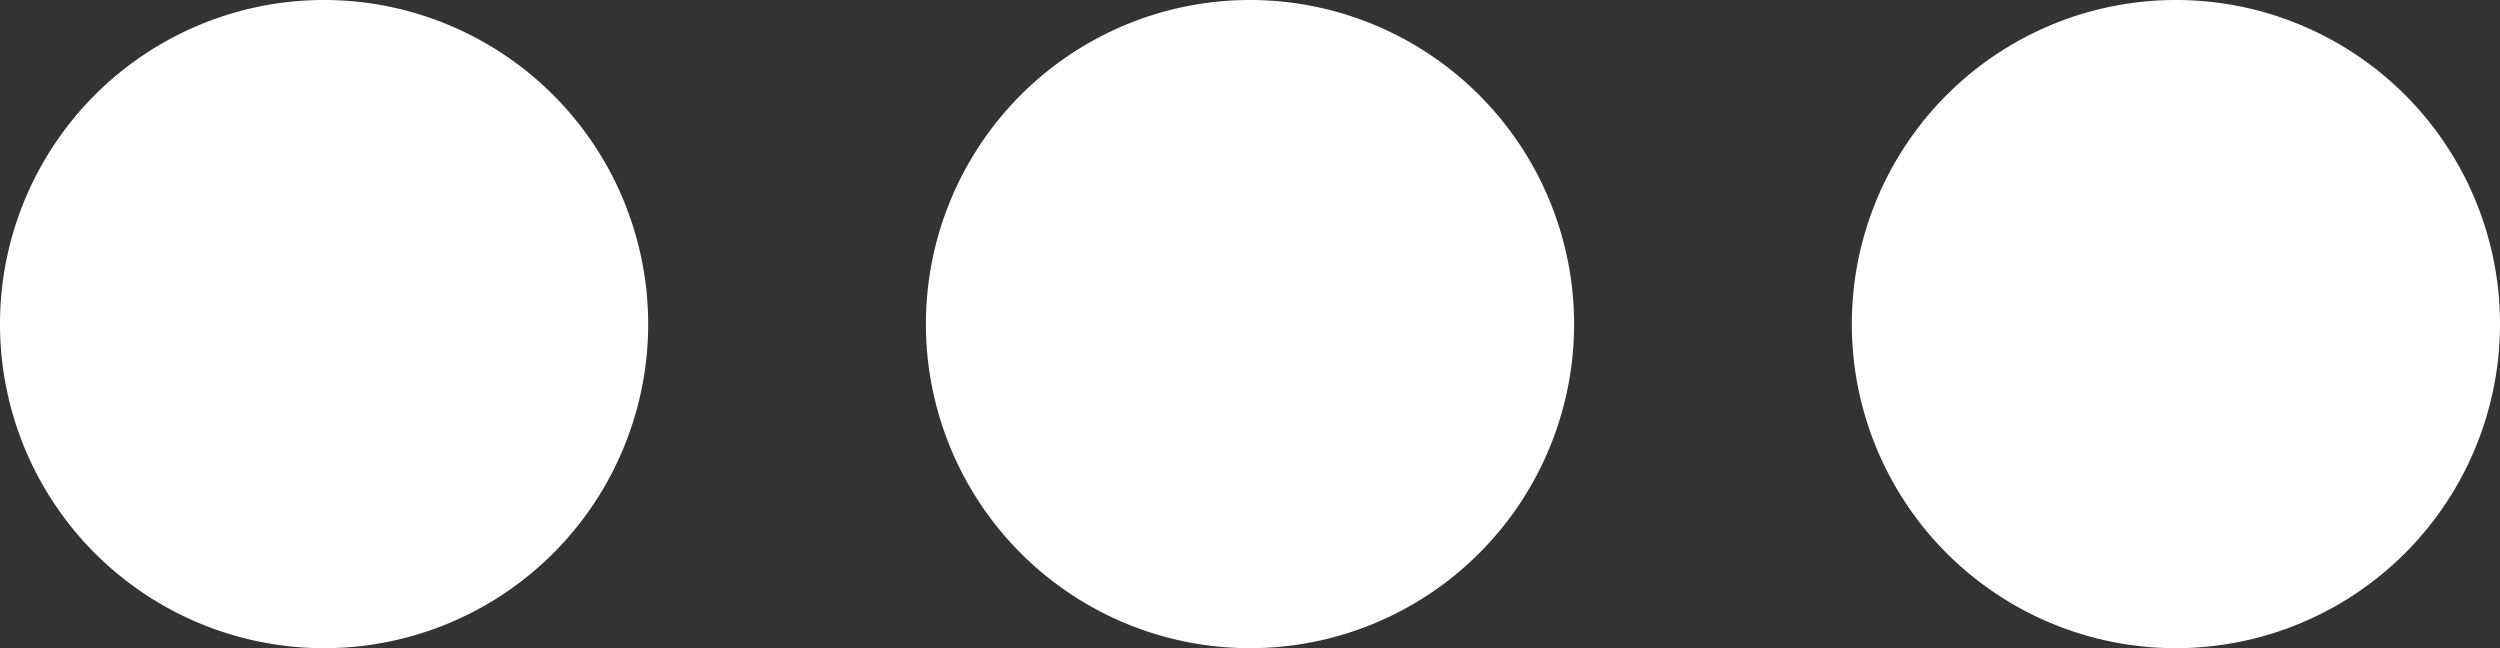 <svg xmlns="http://www.w3.org/2000/svg" width="25.34" height="6.57" viewBox="0 0 25.34 6.57">
  <rect x="0" y="0" width="25.34" height="6.57" fill="#333333" stroke="none"/>
  <path id="ellipsis-solid" d="M14.57,203.285A3.285,3.285,0,1,1,11.285,200,3.287,3.287,0,0,1,14.57,203.285Zm9.385,0A3.285,3.285,0,1,1,20.67,200,3.287,3.287,0,0,1,23.955,203.285Zm6.1,3.285a3.285,3.285,0,1,1,3.285-3.285A3.287,3.287,0,0,1,30.055,206.57Z" transform="translate(-8 -200)" fill="#fff"/>
</svg>
